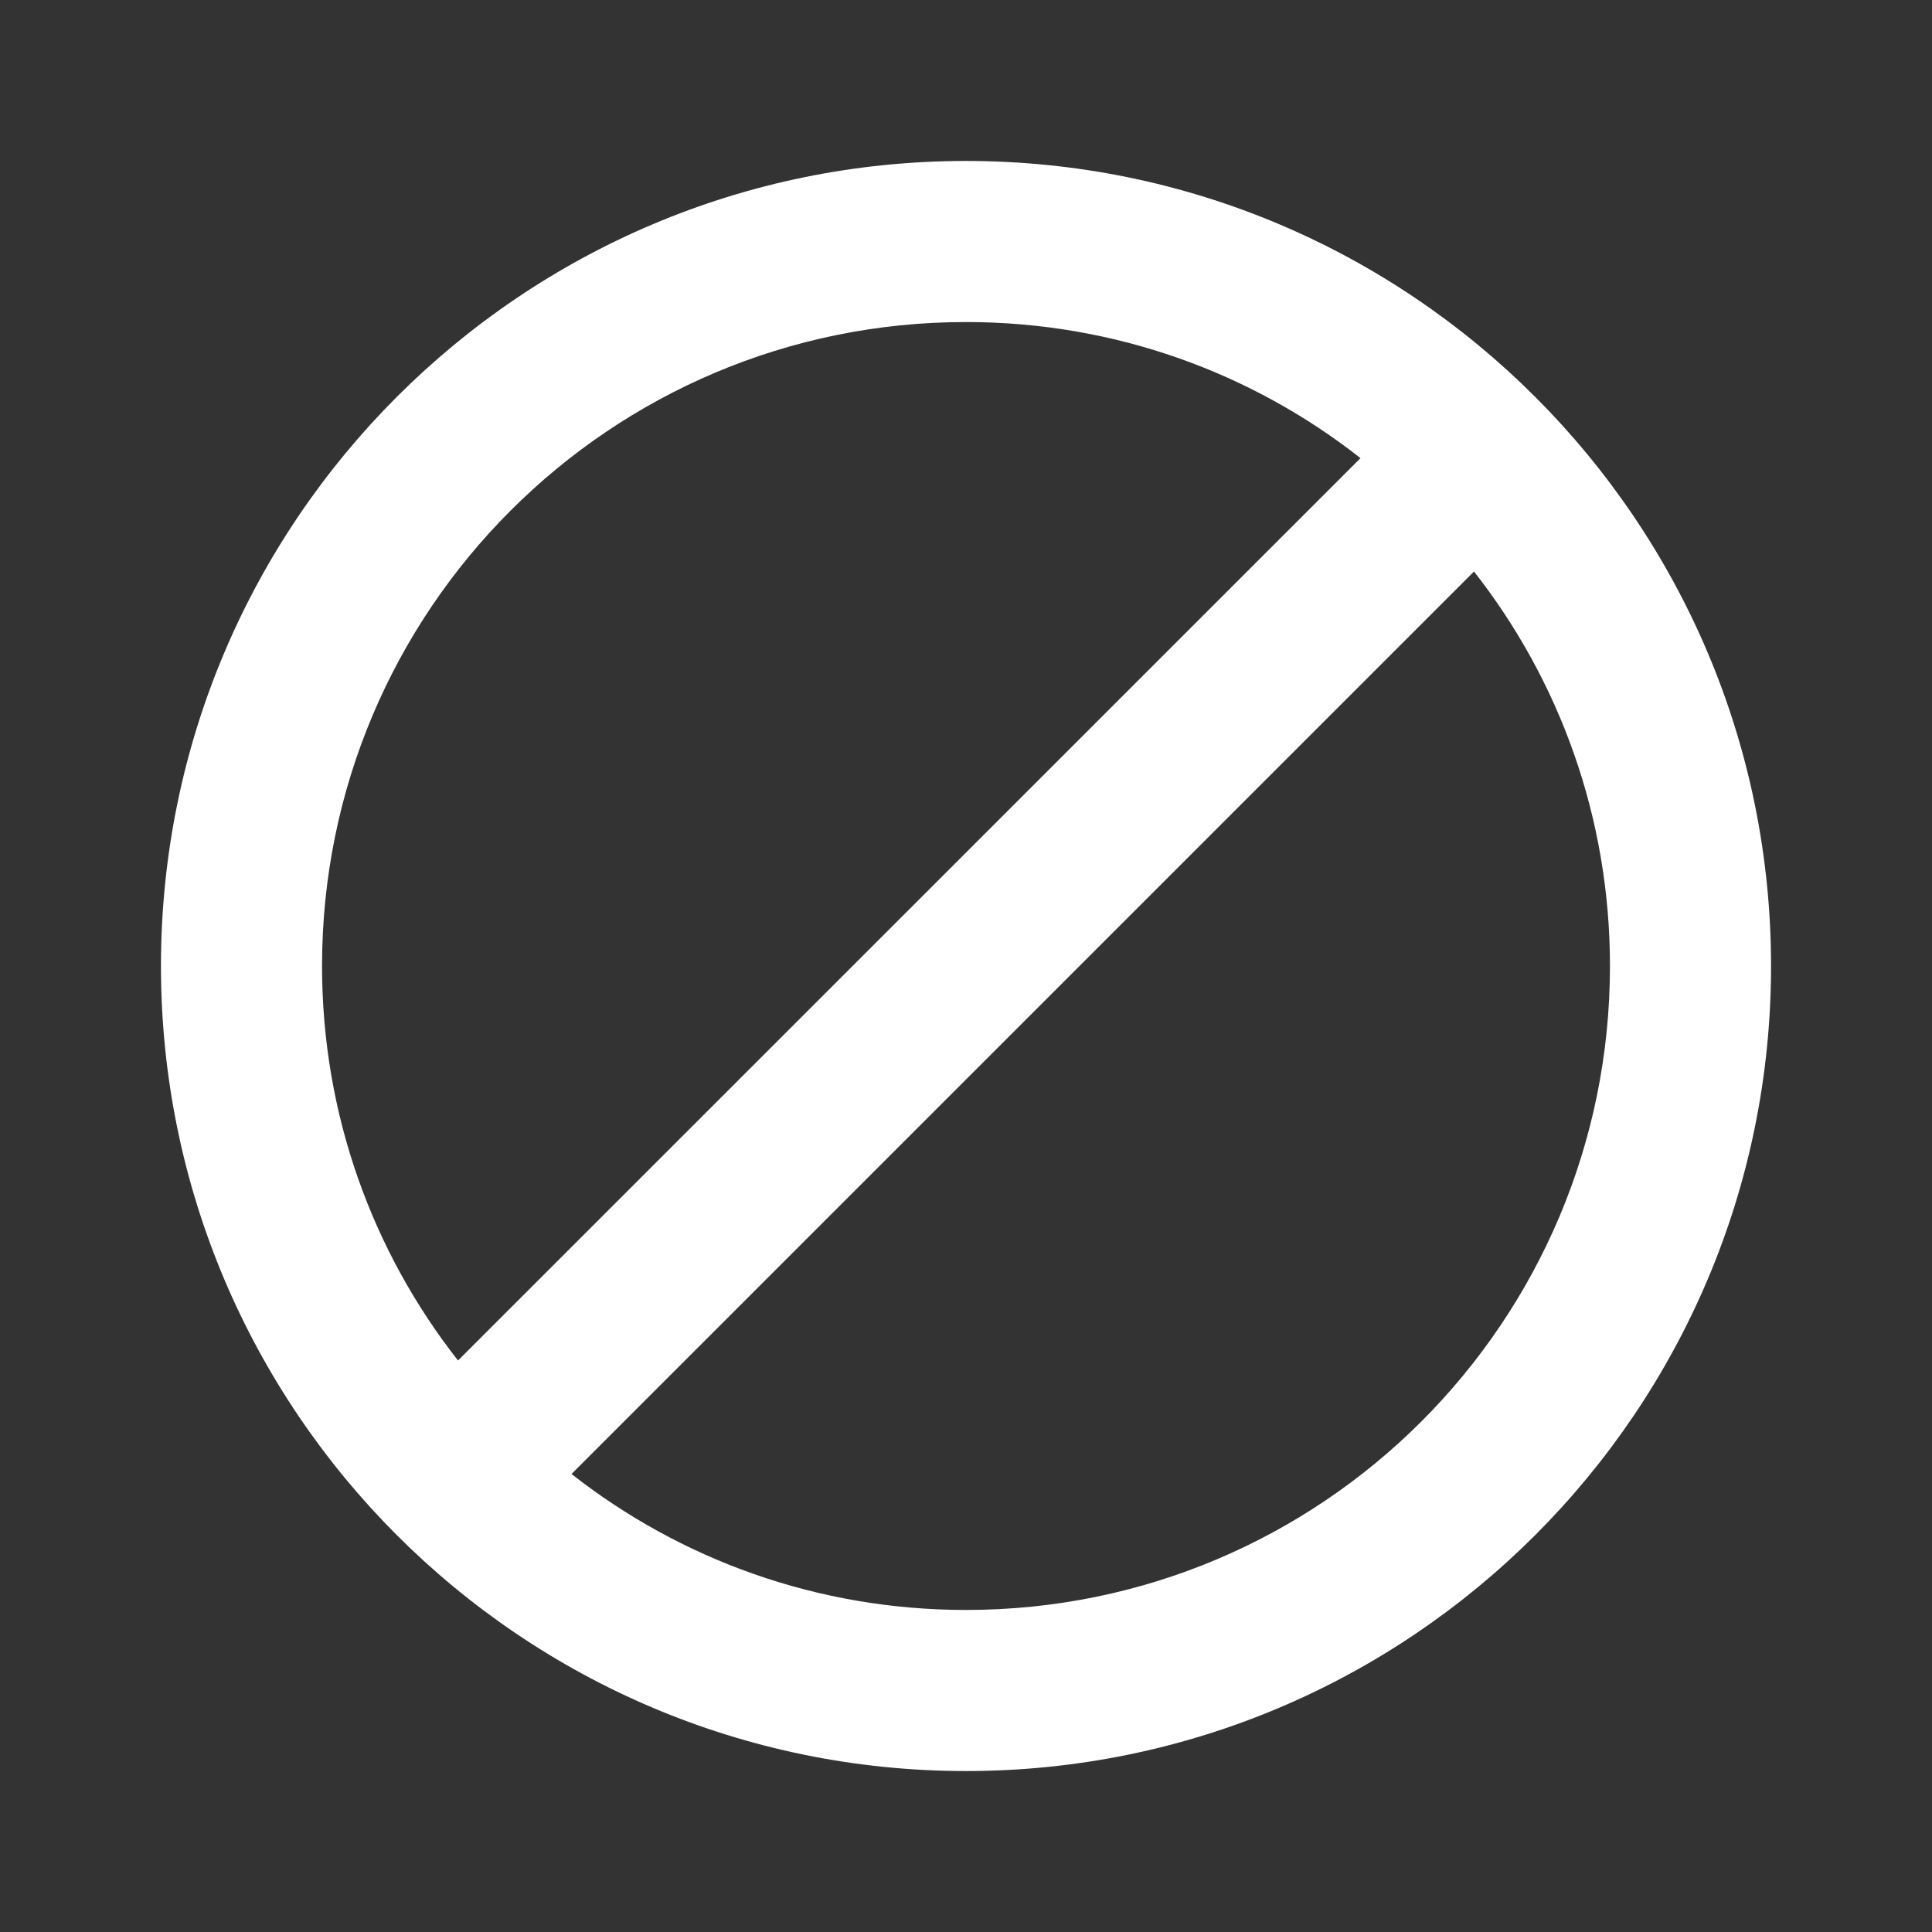 <svg width="16" height="16" viewBox="0 0 16 16" fill="none" xmlns="http://www.w3.org/2000/svg">
<rect x="0" y="0" width="16" height="16" fill="#333333" stroke="none"/>
<path fill-rule="evenodd" clip-rule="evenodd" d="M8 1.333C4.32 1.333 1.333 4.32 1.333 8C1.333 11.68 4.32 14.667 8 14.667C11.68 14.667 14.667 11.68 14.667 8C14.667 4.32 11.68 1.333 8 1.333ZM2.667 8C2.667 5.054 5.053 2.667 8 2.667C9.233 2.667 10.367 3.087 11.267 3.794L3.793 11.267C3.087 10.367 2.667 9.234 2.667 8ZM4.733 12.207C5.633 12.913 6.767 13.333 8 13.333C10.947 13.333 13.333 10.947 13.333 8C13.333 6.767 12.913 5.633 12.207 4.733L4.733 12.207Z" fill="white"/>
</svg>
